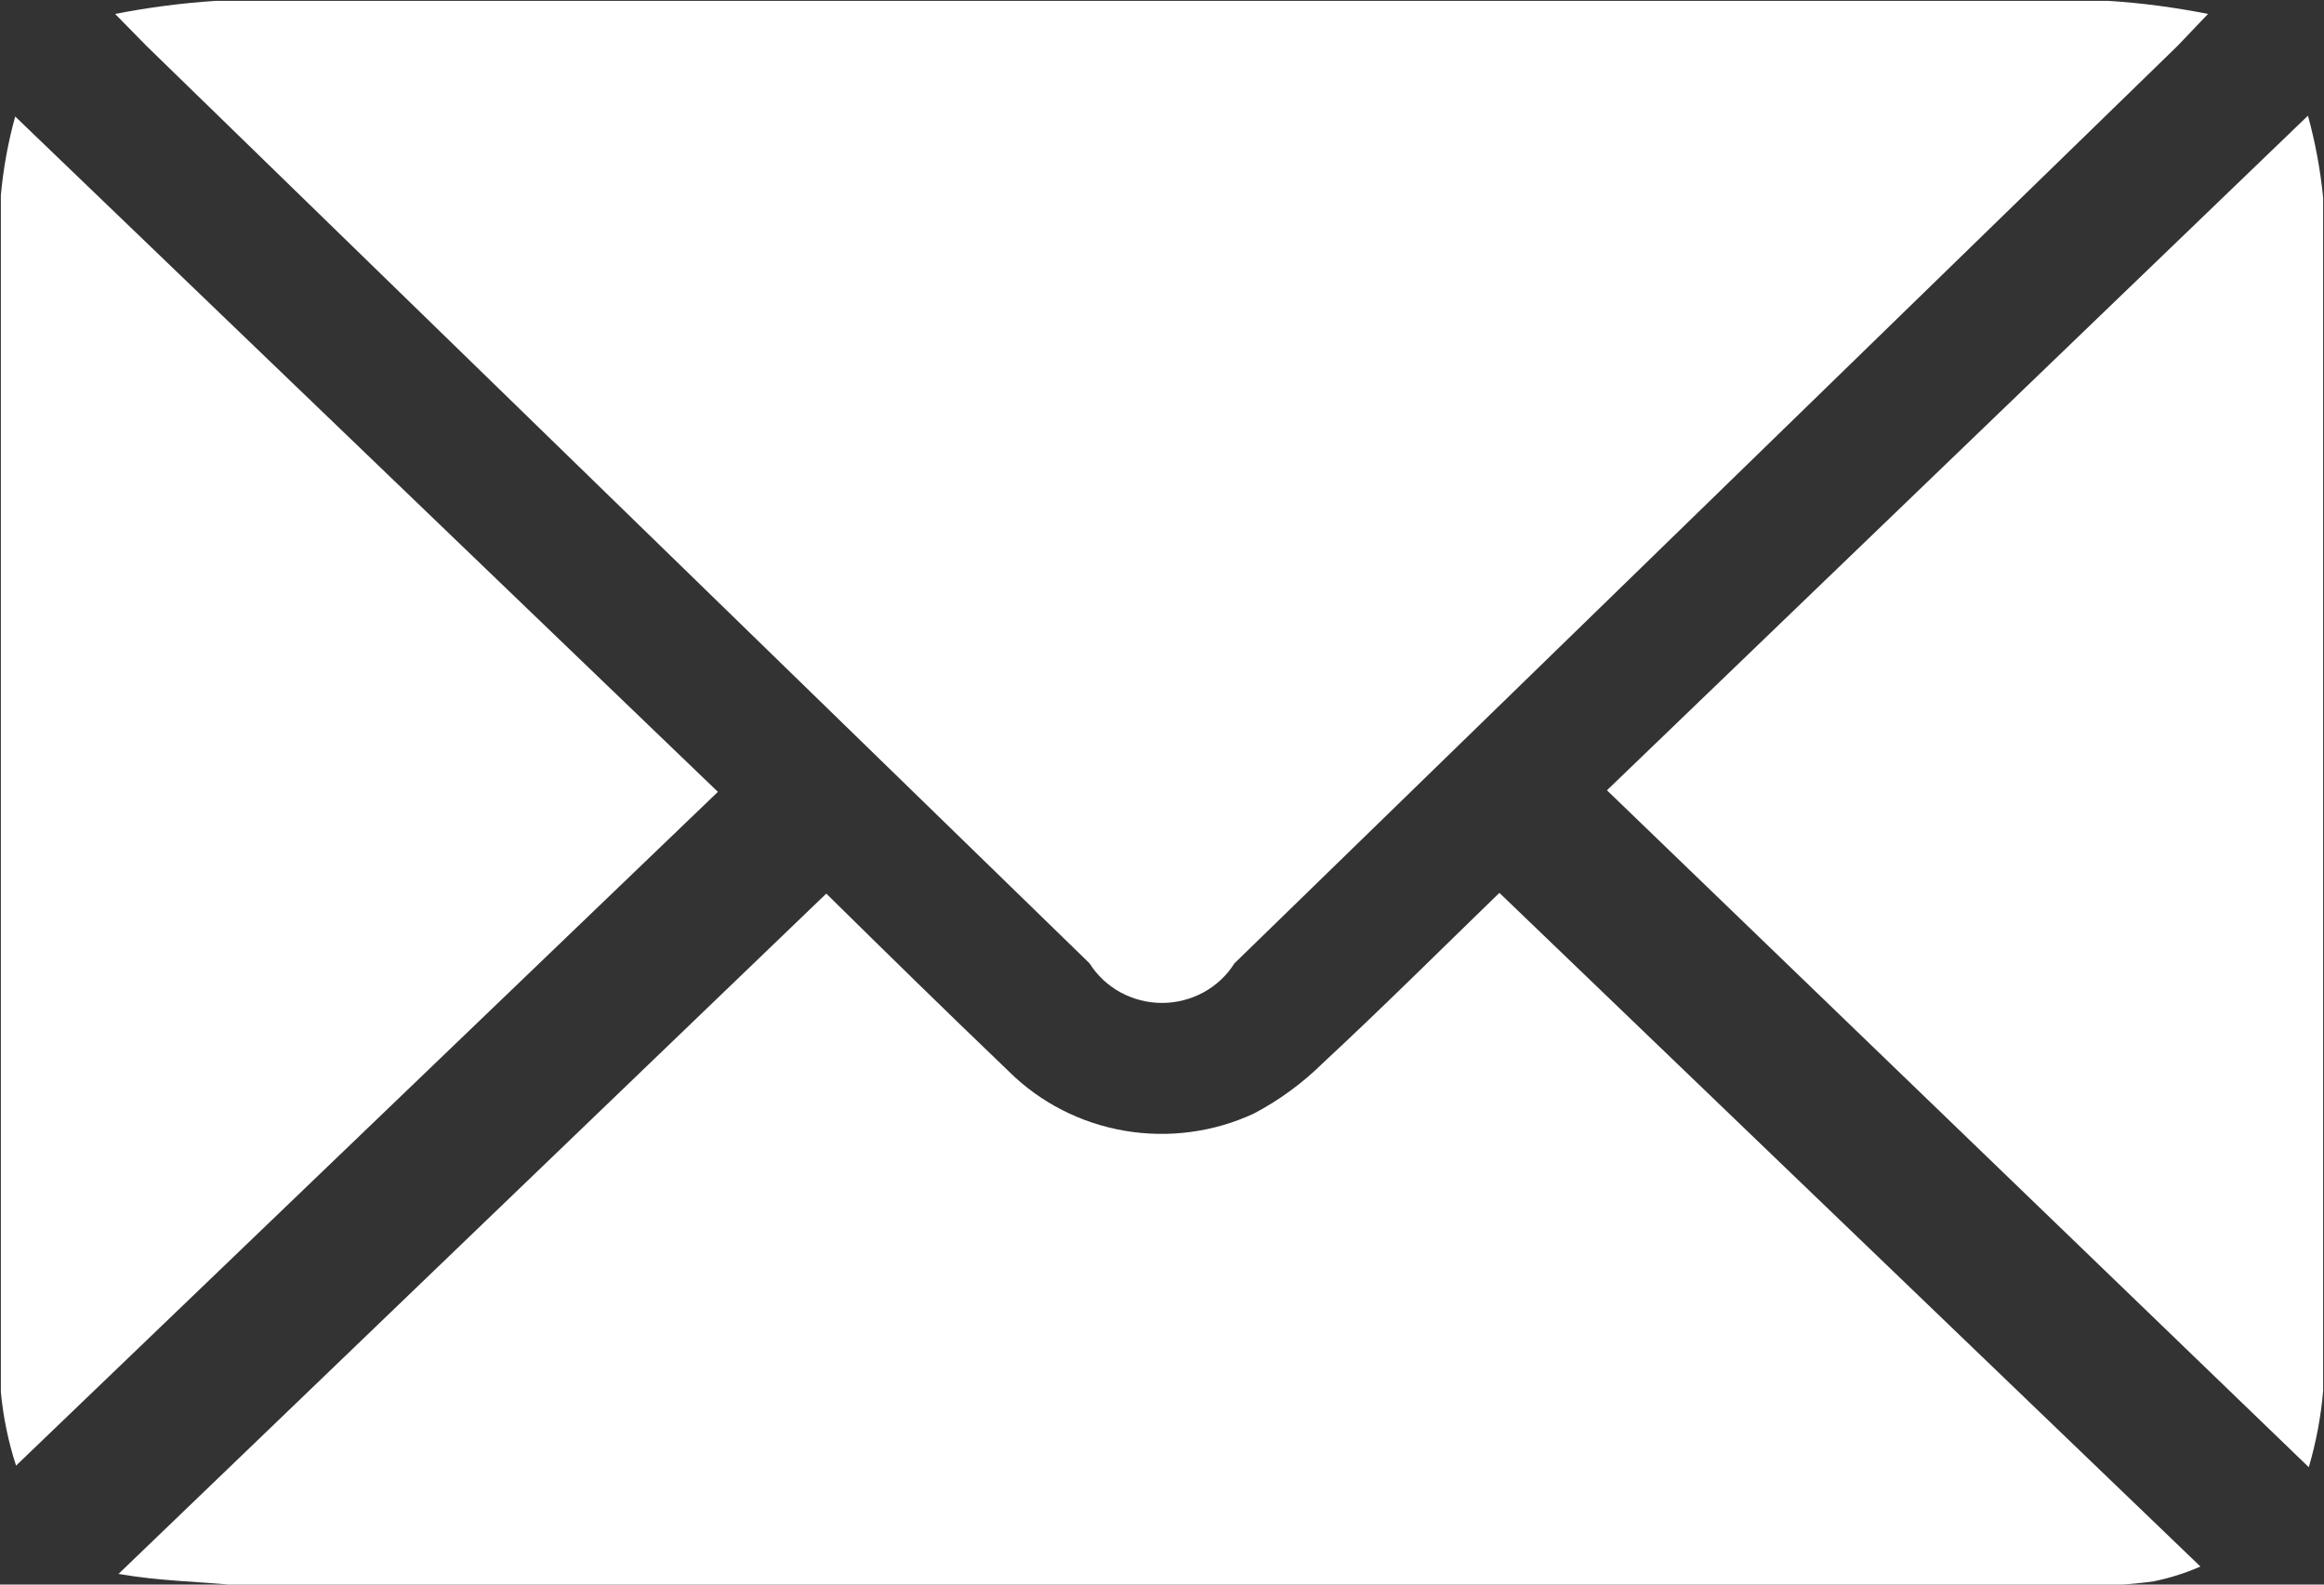 <svg width="22" height="15" viewBox="0 0 22 15" fill="none" xmlns="http://www.w3.org/2000/svg">
<rect x="0" y="0" width="22" height="15" fill="#333333" stroke="none"/>
<g clip-path="url(#clip0_14_106)">
<path d="M1.09 0.132C1.405 0.07 1.723 0.029 2.044 0.008H19.956C20.274 0.028 20.59 0.07 20.902 0.132L20.613 0.435L11.685 9.12C11.614 9.234 11.513 9.328 11.393 9.394C11.273 9.459 11.138 9.494 11 9.494C10.862 9.494 10.727 9.459 10.607 9.394C10.487 9.328 10.386 9.234 10.315 9.12L1.387 0.435L1.09 0.132Z" fill="white"/>
<path d="M1.122 14.899L7.822 8.459C8.359 8.988 8.952 9.57 9.553 10.145C9.848 10.437 10.23 10.633 10.646 10.704C11.061 10.775 11.489 10.718 11.87 10.541C12.109 10.415 12.328 10.255 12.519 10.067C13.096 9.531 13.657 8.972 14.194 8.452L20.83 14.829C20.689 14.891 20.541 14.938 20.389 14.969C20.185 14.998 19.978 15.011 19.772 15.008H2.252C1.867 14.969 1.523 14.969 1.122 14.899Z" fill="white"/>
<path d="M0.144 1.103L6.796 7.496L0.152 13.874C0.078 13.646 0.03 13.412 0.008 13.175C0.008 9.399 0.008 5.624 0.008 1.849C0.031 1.597 0.076 1.347 0.144 1.103Z" fill="white"/>
<path d="M15.212 7.481L21.848 1.095C21.918 1.35 21.966 1.61 21.992 1.872C21.992 5.642 21.992 9.407 21.992 13.167C21.971 13.411 21.925 13.653 21.856 13.889L15.212 7.481Z" fill="white"/>
</g>
<defs>
<clipPath id="clip0_14_106">
<rect width="22" height="15" fill="white"/>
</clipPath>
</defs>
</svg>
